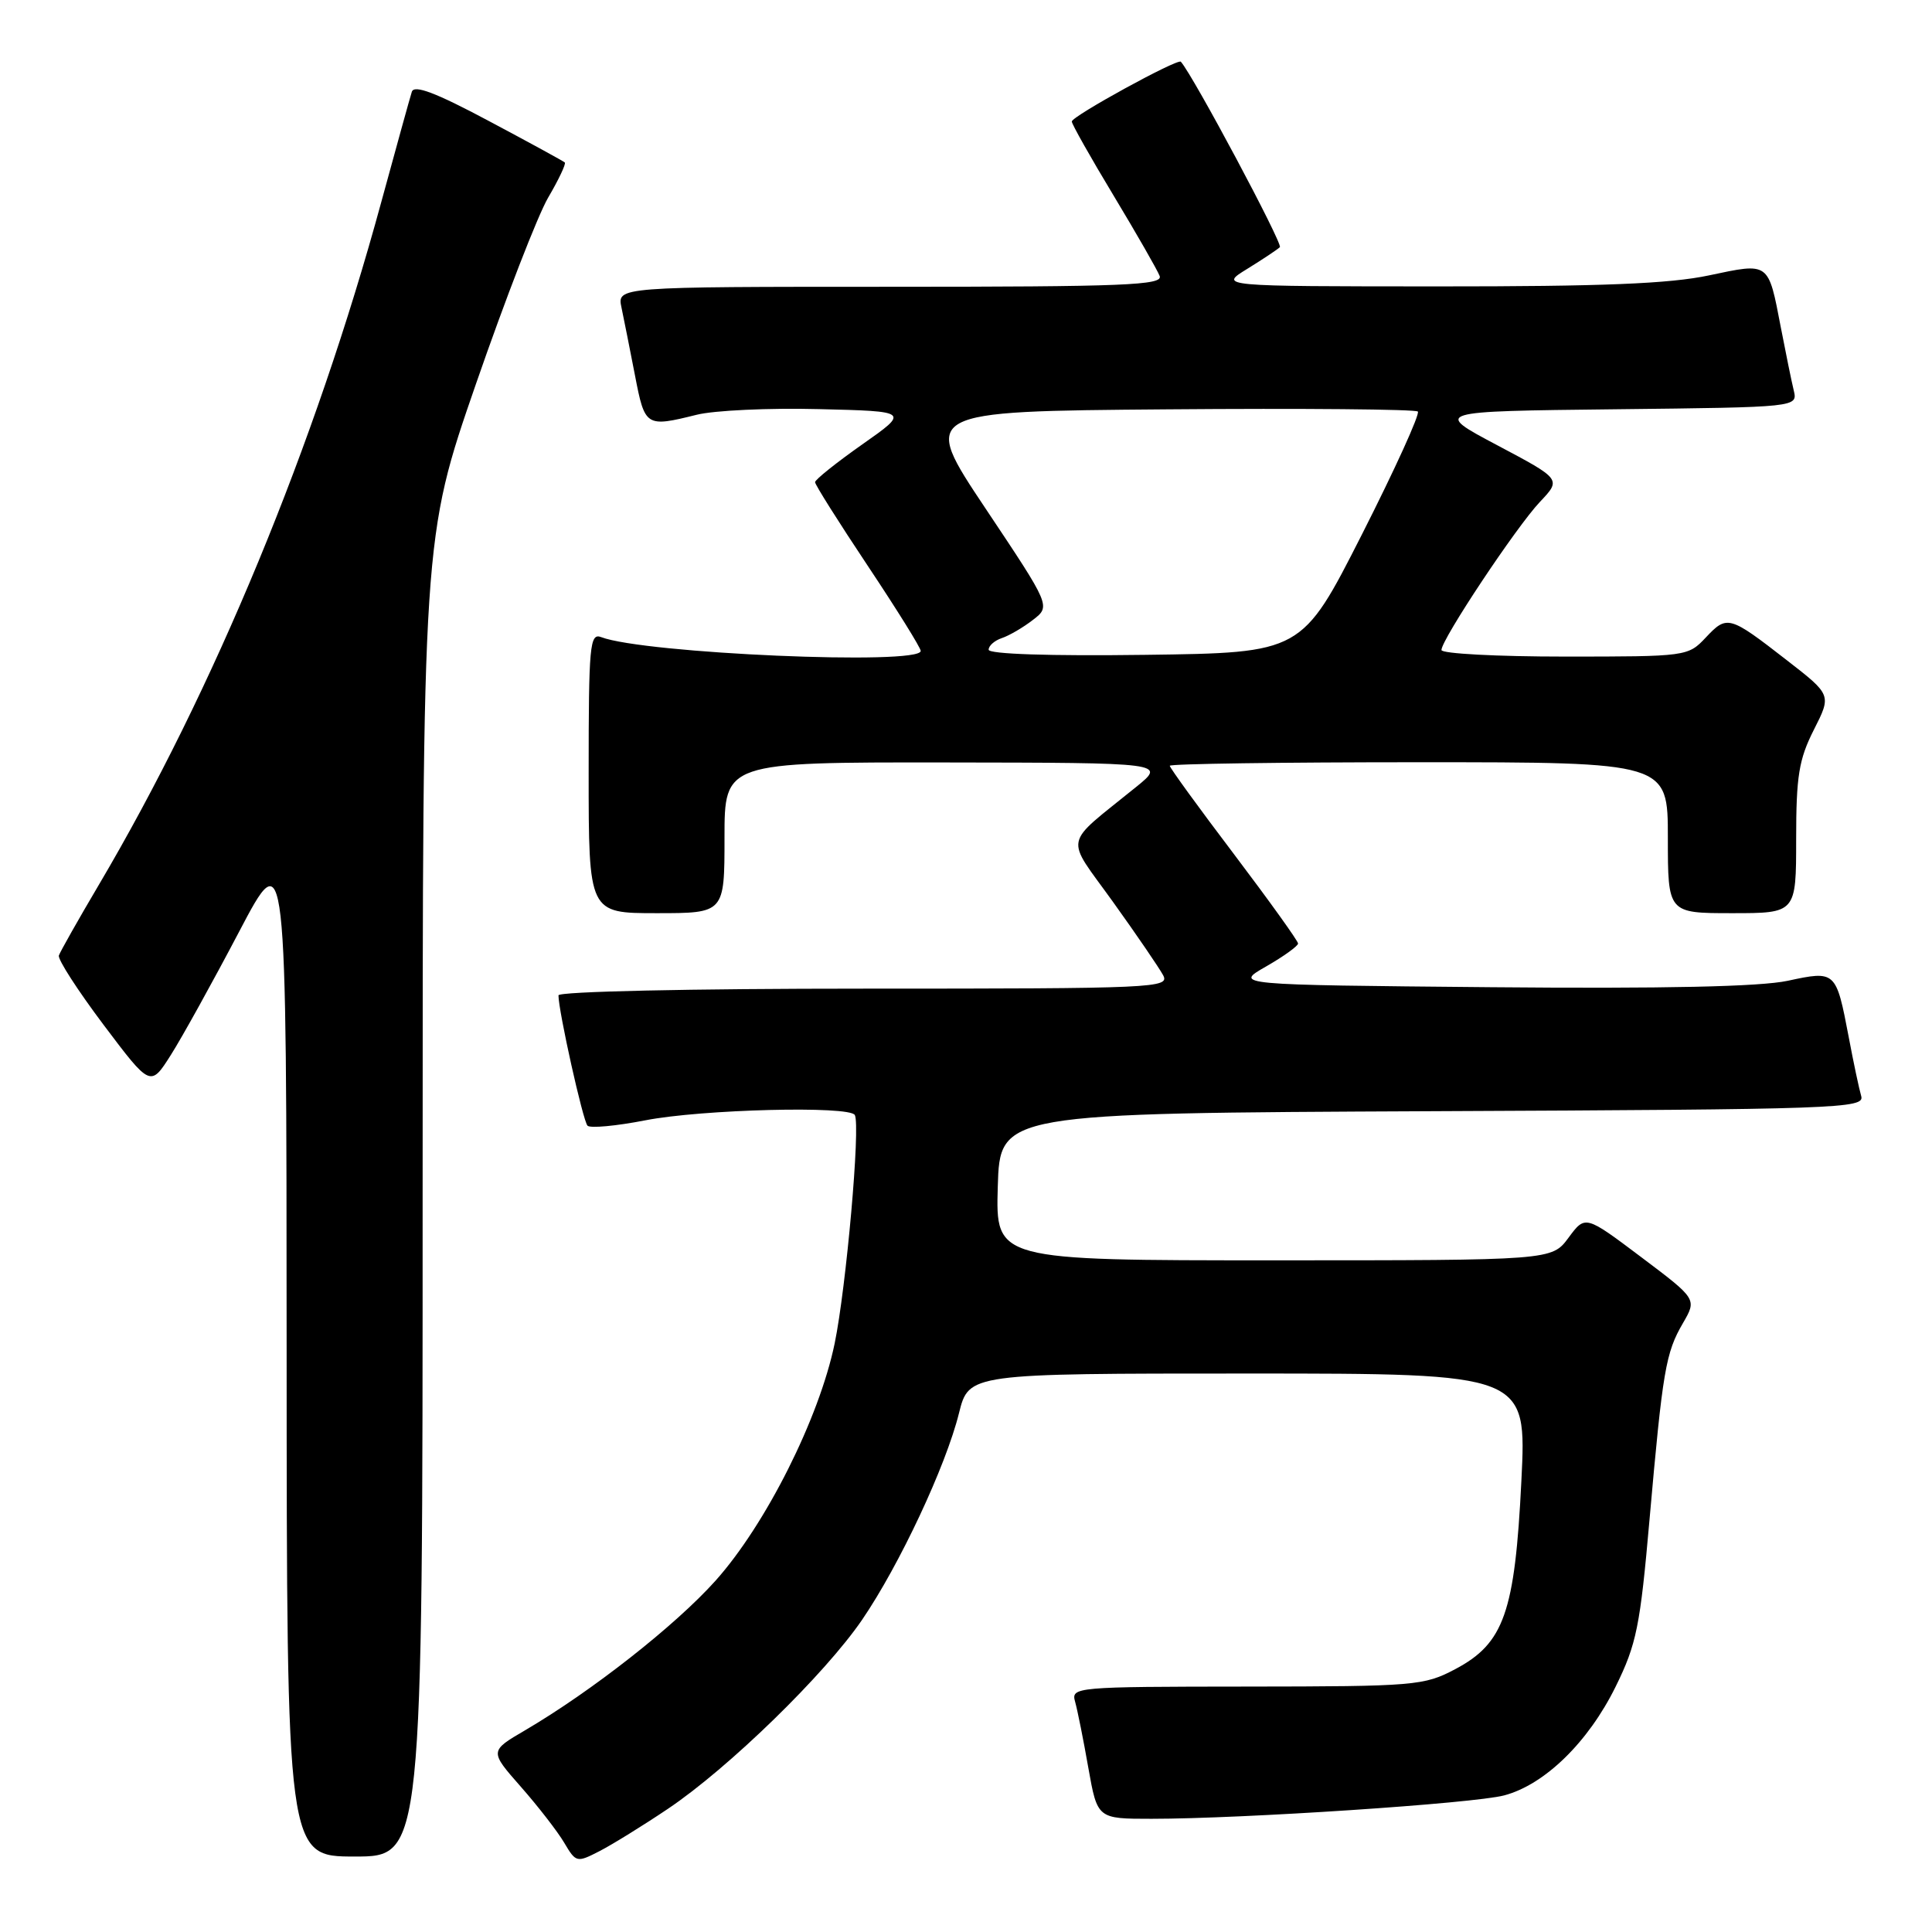 <?xml version="1.0" encoding="UTF-8" standalone="no"?>
<!DOCTYPE svg PUBLIC "-//W3C//DTD SVG 1.1//EN" "http://www.w3.org/Graphics/SVG/1.1/DTD/svg11.dtd" >
<svg xmlns="http://www.w3.org/2000/svg" xmlns:xlink="http://www.w3.org/1999/xlink" version="1.1" viewBox="0 0 256 256">
 <g >
 <path fill="currentColor"
d=" M 88.50 239.68 C 96.54 234.28 109.29 221.86 114.24 214.62 C 119.18 207.38 125.33 194.27 127.07 187.25 C 128.38 182.00 128.38 182.00 165.34 182.00 C 202.30 182.00 202.30 182.00 201.59 196.23 C 200.73 213.66 199.29 217.75 192.83 221.17 C 188.68 223.36 187.54 223.46 165.20 223.48 C 142.38 223.50 141.91 223.54 142.46 225.50 C 142.77 226.60 143.56 230.54 144.21 234.25 C 145.41 241.00 145.41 241.00 152.59 241.00 C 164.65 241.00 195.27 238.97 199.31 237.90 C 204.68 236.48 210.46 230.84 214.08 223.49 C 216.85 217.87 217.33 215.50 218.57 201.35 C 220.32 181.54 220.71 179.25 223.00 175.32 C 224.85 172.13 224.85 172.13 217.46 166.57 C 210.06 161.00 210.06 161.00 207.84 164.00 C 205.62 167.00 205.62 167.00 168.78 167.00 C 131.93 167.00 131.93 167.00 132.21 157.25 C 132.50 147.50 132.50 147.50 189.81 147.24 C 243.76 147.00 247.10 146.88 246.62 145.24 C 246.34 144.28 245.59 140.75 244.96 137.39 C 243.29 128.64 243.24 128.59 236.88 129.96 C 233.22 130.74 220.60 131.02 197.50 130.81 C 163.50 130.50 163.50 130.50 167.75 128.07 C 170.09 126.73 172.00 125.35 172.00 125.02 C 172.00 124.68 168.17 119.35 163.50 113.17 C 158.82 107.00 155.00 101.73 155.00 101.47 C 155.00 101.21 169.85 101.00 188.00 101.00 C 221.00 101.00 221.00 101.00 221.00 111.00 C 221.00 121.00 221.00 121.00 229.50 121.00 C 238.00 121.00 238.00 121.00 238.00 111.17 C 238.00 102.84 238.36 100.63 240.34 96.71 C 242.69 92.08 242.69 92.08 236.76 87.48 C 229.13 81.55 228.85 81.47 226.03 84.47 C 223.67 86.98 223.50 87.00 207.33 87.00 C 198.35 87.00 191.00 86.61 191.00 86.13 C 191.00 84.73 200.94 69.78 204.05 66.50 C 206.89 63.50 206.89 63.50 198.40 59.00 C 189.91 54.50 189.91 54.50 214.06 54.23 C 238.21 53.96 238.21 53.96 237.68 51.73 C 237.38 50.50 236.62 46.75 235.97 43.39 C 234.29 34.64 234.49 34.79 226.45 36.49 C 221.23 37.60 212.26 37.96 190.50 37.95 C 161.50 37.94 161.50 37.94 165.26 35.63 C 167.33 34.35 169.27 33.06 169.59 32.75 C 170.01 32.32 158.12 10.04 156.47 8.18 C 156.06 7.71 142.04 15.39 142.02 16.10 C 142.01 16.43 144.50 20.85 147.56 25.92 C 150.61 30.99 153.36 35.78 153.66 36.57 C 154.13 37.79 149.00 38.00 117.99 38.00 C 81.77 38.00 81.77 38.00 82.35 40.75 C 82.67 42.26 83.47 46.31 84.14 49.75 C 85.45 56.55 85.58 56.63 92.31 54.96 C 94.61 54.38 101.90 54.04 108.50 54.21 C 120.50 54.50 120.50 54.50 114.25 58.89 C 110.81 61.31 108.00 63.56 108.00 63.89 C 108.00 64.23 111.15 69.22 115.00 75.00 C 118.85 80.78 122.00 85.84 122.00 86.25 C 122.00 88.19 85.33 86.60 79.65 84.42 C 78.15 83.85 78.00 85.53 78.00 102.39 C 78.00 121.00 78.00 121.00 87.00 121.00 C 96.00 121.00 96.00 121.00 96.00 111.00 C 96.00 101.00 96.00 101.00 125.25 101.03 C 154.50 101.07 154.50 101.07 150.54 104.28 C 140.72 112.25 141.06 110.56 147.48 119.51 C 150.61 123.87 153.59 128.24 154.12 129.22 C 155.02 130.91 153.09 131.00 114.54 131.00 C 91.42 131.00 74.00 131.38 74.00 131.89 C 74.00 133.96 77.25 148.56 77.85 149.16 C 78.21 149.52 81.65 149.20 85.50 148.45 C 92.95 146.99 112.62 146.49 113.27 147.75 C 114.03 149.19 112.13 170.56 110.60 178.00 C 108.55 187.91 101.48 201.99 94.82 209.44 C 89.50 215.38 78.44 224.07 69.58 229.27 C 64.86 232.03 64.86 232.03 69.01 236.75 C 71.29 239.34 73.88 242.68 74.76 244.17 C 76.32 246.81 76.43 246.83 79.43 245.29 C 81.12 244.42 85.20 241.90 88.50 239.68 Z  M 56.00 158.64 C 56.00 71.29 56.00 71.29 63.06 50.89 C 66.94 39.68 71.25 28.55 72.64 26.17 C 74.04 23.79 75.02 21.70 74.84 21.53 C 74.65 21.35 70.11 18.87 64.75 16.02 C 57.72 12.27 54.88 11.20 54.57 12.16 C 54.33 12.90 52.52 19.46 50.53 26.74 C 41.75 59.00 28.33 91.45 13.10 117.24 C 10.35 121.89 7.97 126.11 7.80 126.61 C 7.64 127.12 10.30 131.24 13.72 135.79 C 19.94 144.05 19.94 144.05 22.65 139.77 C 24.14 137.42 28.19 130.10 31.66 123.50 C 37.96 111.50 37.96 111.50 37.98 178.75 C 38.00 246.00 38.00 246.00 47.00 246.00 C 56.00 246.00 56.00 246.00 56.00 158.64 Z  M 131.00 86.09 C 131.00 85.56 131.79 84.87 132.75 84.55 C 133.71 84.23 135.57 83.15 136.87 82.14 C 139.23 80.32 139.23 80.32 130.61 67.41 C 121.99 54.50 121.99 54.50 154.65 54.24 C 172.61 54.09 187.56 54.23 187.87 54.53 C 188.18 54.84 184.85 62.16 180.47 70.80 C 172.50 86.50 172.50 86.50 151.75 86.77 C 139.08 86.94 131.00 86.67 131.00 86.09 Z "/>
</g>
</svg>